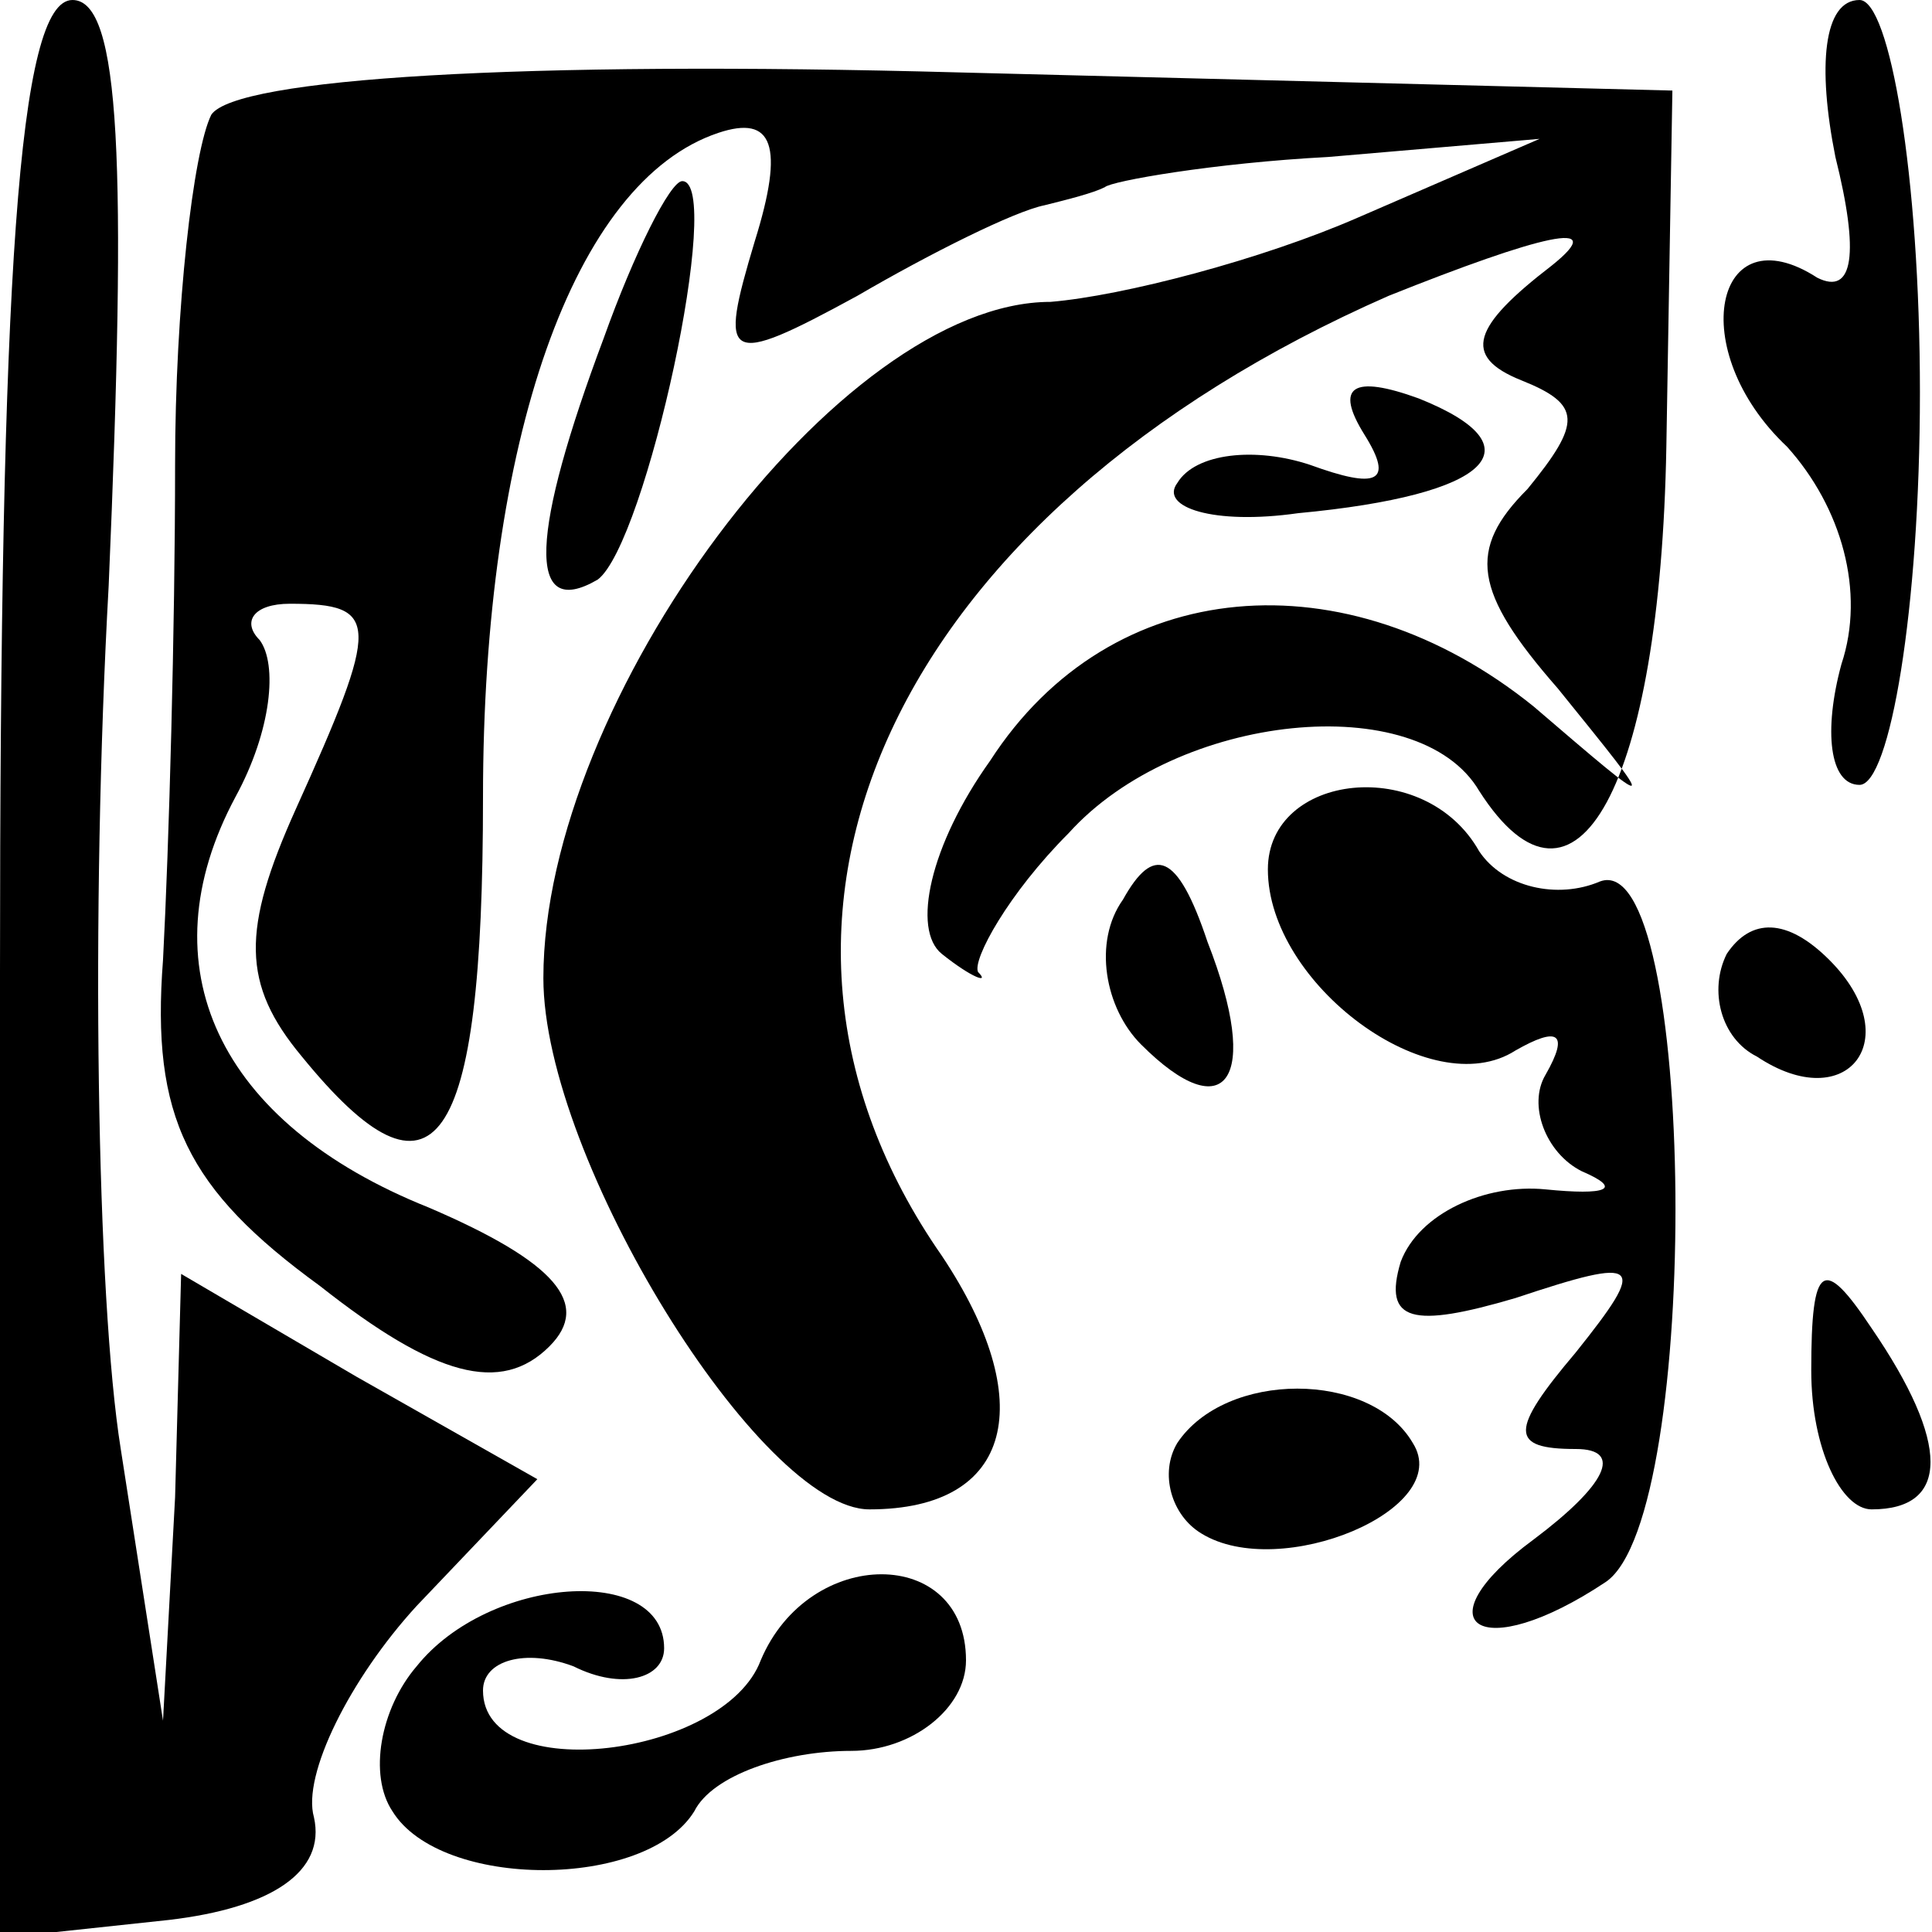 <?xml version="1.0" standalone="no"?>
<!DOCTYPE svg PUBLIC "-//W3C//DTD SVG 20010904//EN"
 "http://www.w3.org/TR/2001/REC-SVG-20010904/DTD/svg10.dtd">
<svg version="1.0" xmlns="http://www.w3.org/2000/svg"
 width="32pt" height="32pt" viewBox="0 0 32 32"
 preserveAspectRatio="xMidYMid meet">
<g transform="translate(0,32) scale(0.1,-0.1)"
fill="#000000" stroke="none">
<path fill="#000000" stroke="none" d="M0 159 l0 -160 28 3 c17 2 26 8 24 17
-2 7 6 23 17 35 l20 21 -30 17 -29 17 -1 -37 -2 -37 -7 45 c-4 25 -5 89 -2
143 3 70 2 97 -6 97 -9 0 -12 -46 -12 -161z"/>
<path fill="#000000" stroke="none" d="M304 294 c4 -16 3 -23 -3 -20 -17 11
-22 -12 -5 -28 9 -10 13 -24 9 -36 -3 -11 -2 -20 3 -20 5 0 10 29 10 65 0 36
-5 65 -10 65 -6 0 -7 -11 -4 -26z"/>
<path fill="#000000" stroke="none" d="M35 301 c-3 -6 -6 -32 -6 -58 0 -27 -1
-63 -2 -82 -2 -26 4 -38 26 -54 19 -15 30 -18 38 -10 7 7 1 14 -20 23 -35 14
-47 40 -32 68 6 11 7 22 4 26 -3 3 -1 6 5 6 15 0 15 -3 1 -34 -9 -20 -9 -29 1
-41 22 -27 30 -16 30 43 0 59 15 102 39 110 9 3 11 -2 6 -18 -6 -20 -5 -21 17
-9 12 7 26 14 31 15 4 1 8 2 10 3 1 1 18 4 37 5 l35 3 -30 -13 c-16 -7 -39
-13 -51 -14 -35 0 -84 -66 -84 -112 0 -30 36 -88 54 -88 24 0 28 18 12 42 -39
56 -8 123 74 159 25 10 37 13 27 5 -13 -10 -15 -15 -5 -19 10 -4 10 -7 1 -18
-10 -10 -9 -17 5 -33 17 -21 17 -21 -4 -3 -31 25 -70 22 -90 -9 -10 -14 -13
-28 -8 -32 5 -4 8 -5 6 -3 -1 2 5 13 15 23 18 20 58 24 68 7 16 -25 30 1 31
57 l1 59 -118 3 c-73 2 -120 -1 -124 -7z"/>
<path fill="#000000" stroke="none" d="M100 264 c-12 -32 -13 -47 -1 -40 8 6
21 66 14 66 -2 0 -8 -12 -13 -26z"/>
<path fill="#000000" stroke="none" d="M226 248 c5 -8 2 -9 -9 -5 -9 3 -19 2
-22 -3 -3 -4 6 -7 20 -5 32 3 40 11 20 19 -11 4 -14 2 -9 -6z"/>
<path fill="#000000" stroke="none" d="M210 176 c0 -19 27 -39 41 -30 7 4 9 3
5 -4 -3 -5 0 -13 6 -16 7 -3 4 -4 -6 -3 -10 1 -21 -4 -24 -12 -3 -10 2 -11 19
-6 21 7 22 6 10 -9 -11 -13 -11 -16 0 -16 8 0 5 -6 -7 -15 -19 -14 -9 -21 12
-7 16 11 15 122 -1 116 -7 -3 -16 -1 -20 5 -9 16 -35 13 -35 -3z"/>
<path fill="#000000" stroke="none" d="M186 171 c-5 -7 -3 -18 3 -24 14 -14
20 -6 11 17 -5 15 -9 16 -14 7z"/>
<path fill="#000000" stroke="none" d="M286 162 c-3 -6 -1 -14 5 -17 15 -10
25 3 12 16 -7 7 -13 7 -17 1z"/>
<path fill="#000000" stroke="none" d="M300 93 c0 -13 5 -23 10 -23 13 0 13
11 0 30 -8 12 -10 11 -10 -7z"/>
<path fill="#000000" stroke="none" d="M195 81 c-3 -5 -1 -12 4 -15 13 -8 42
4 35 15 -7 12 -31 12 -39 0z"/>
<path fill="#000000" stroke="none" d="M69 44 c-6 -7 -8 -18 -4 -24 8 -13 42
-13 50 0 3 6 15 10 26 10 10 0 19 7 19 15 0 19 -26 19 -34 0 -6 -16 -46 -21
-46 -5 0 5 7 7 15 4 8 -4 15 -2 15 3 0 14 -29 12 -41 -3z"/>
</g>
</svg>
